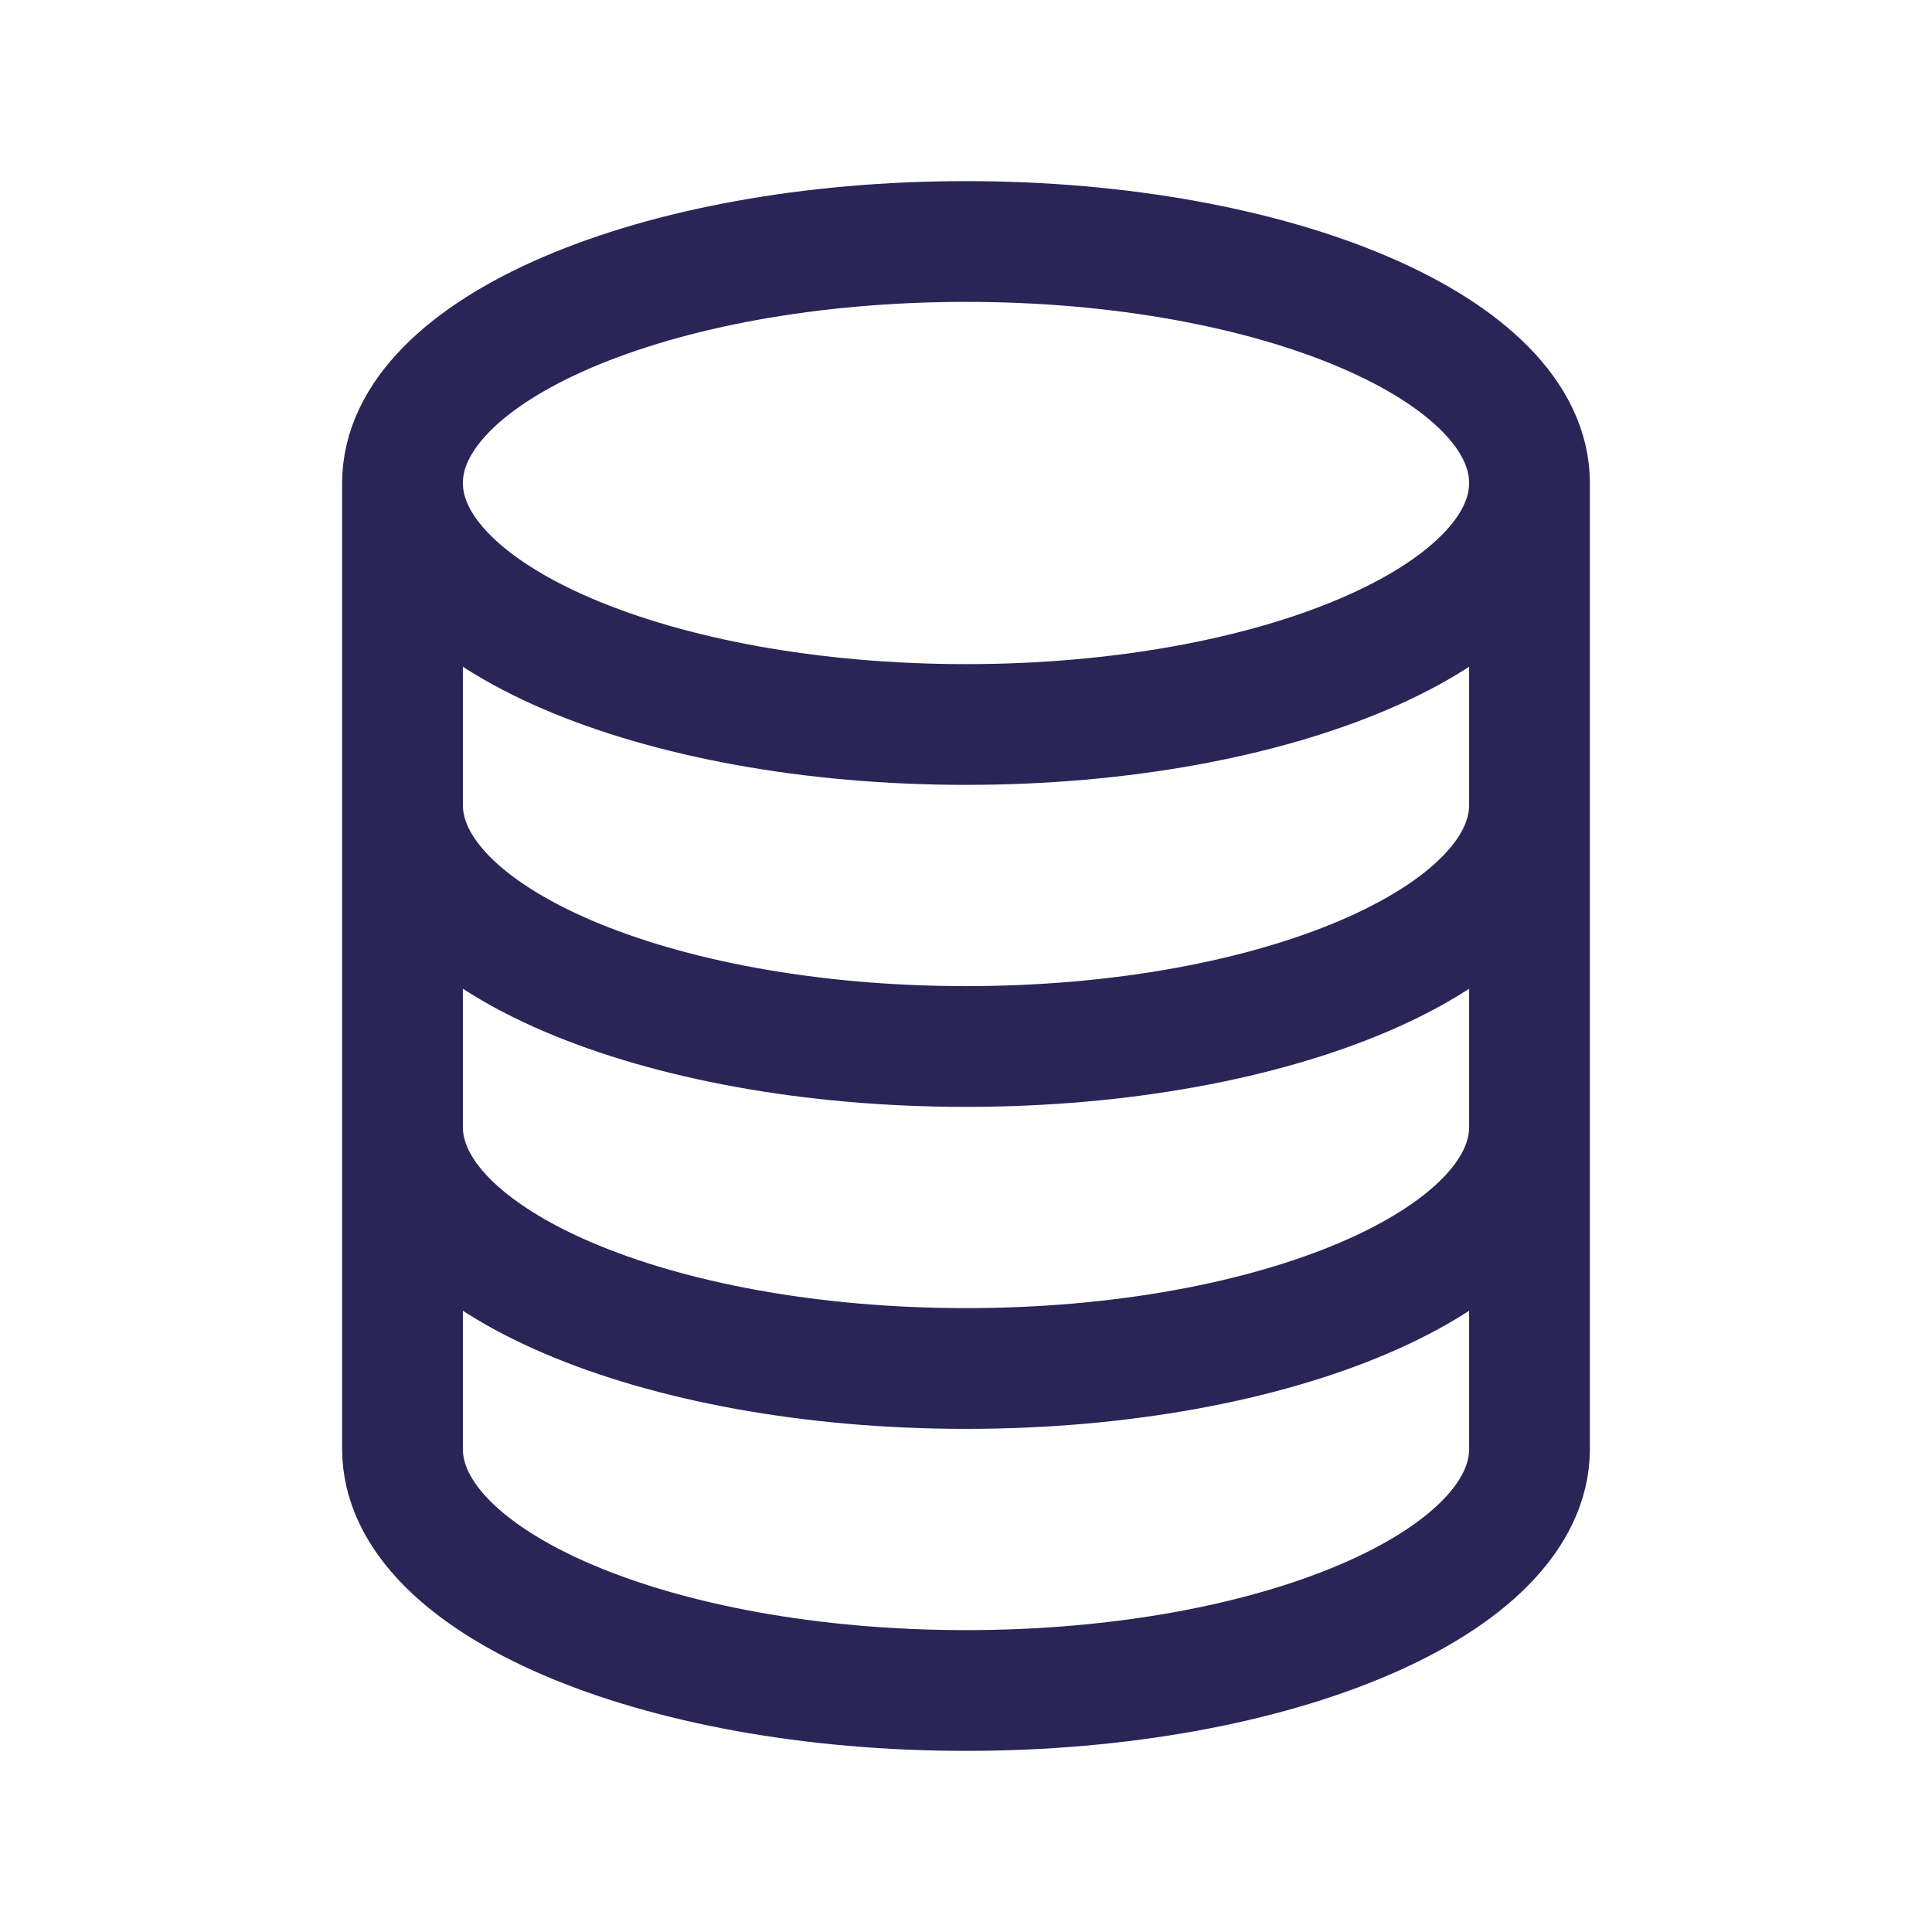 <svg width="24" height="24" viewBox="0 0 24 24" fill="none" xmlns="http://www.w3.org/2000/svg">
<path d="M19 6C19 7.657 15.866 9 12 9C8.134 9 5 7.657 5 6M19 6C19 4.343 15.866 3 12 3C8.134 3 5 4.343 5 6M19 6V18C19 19.657 15.866 21 12 21C8.134 21 5 19.657 5 18V6M19 10C19 11.657 15.866 13 12 13C8.134 13 5 11.657 5 10M19 14C19 15.657 15.866 17 12 17C8.134 17 5 15.657 5 14" stroke="#292556" stroke-width="1.5" stroke-linejoin="round"/>
</svg>
